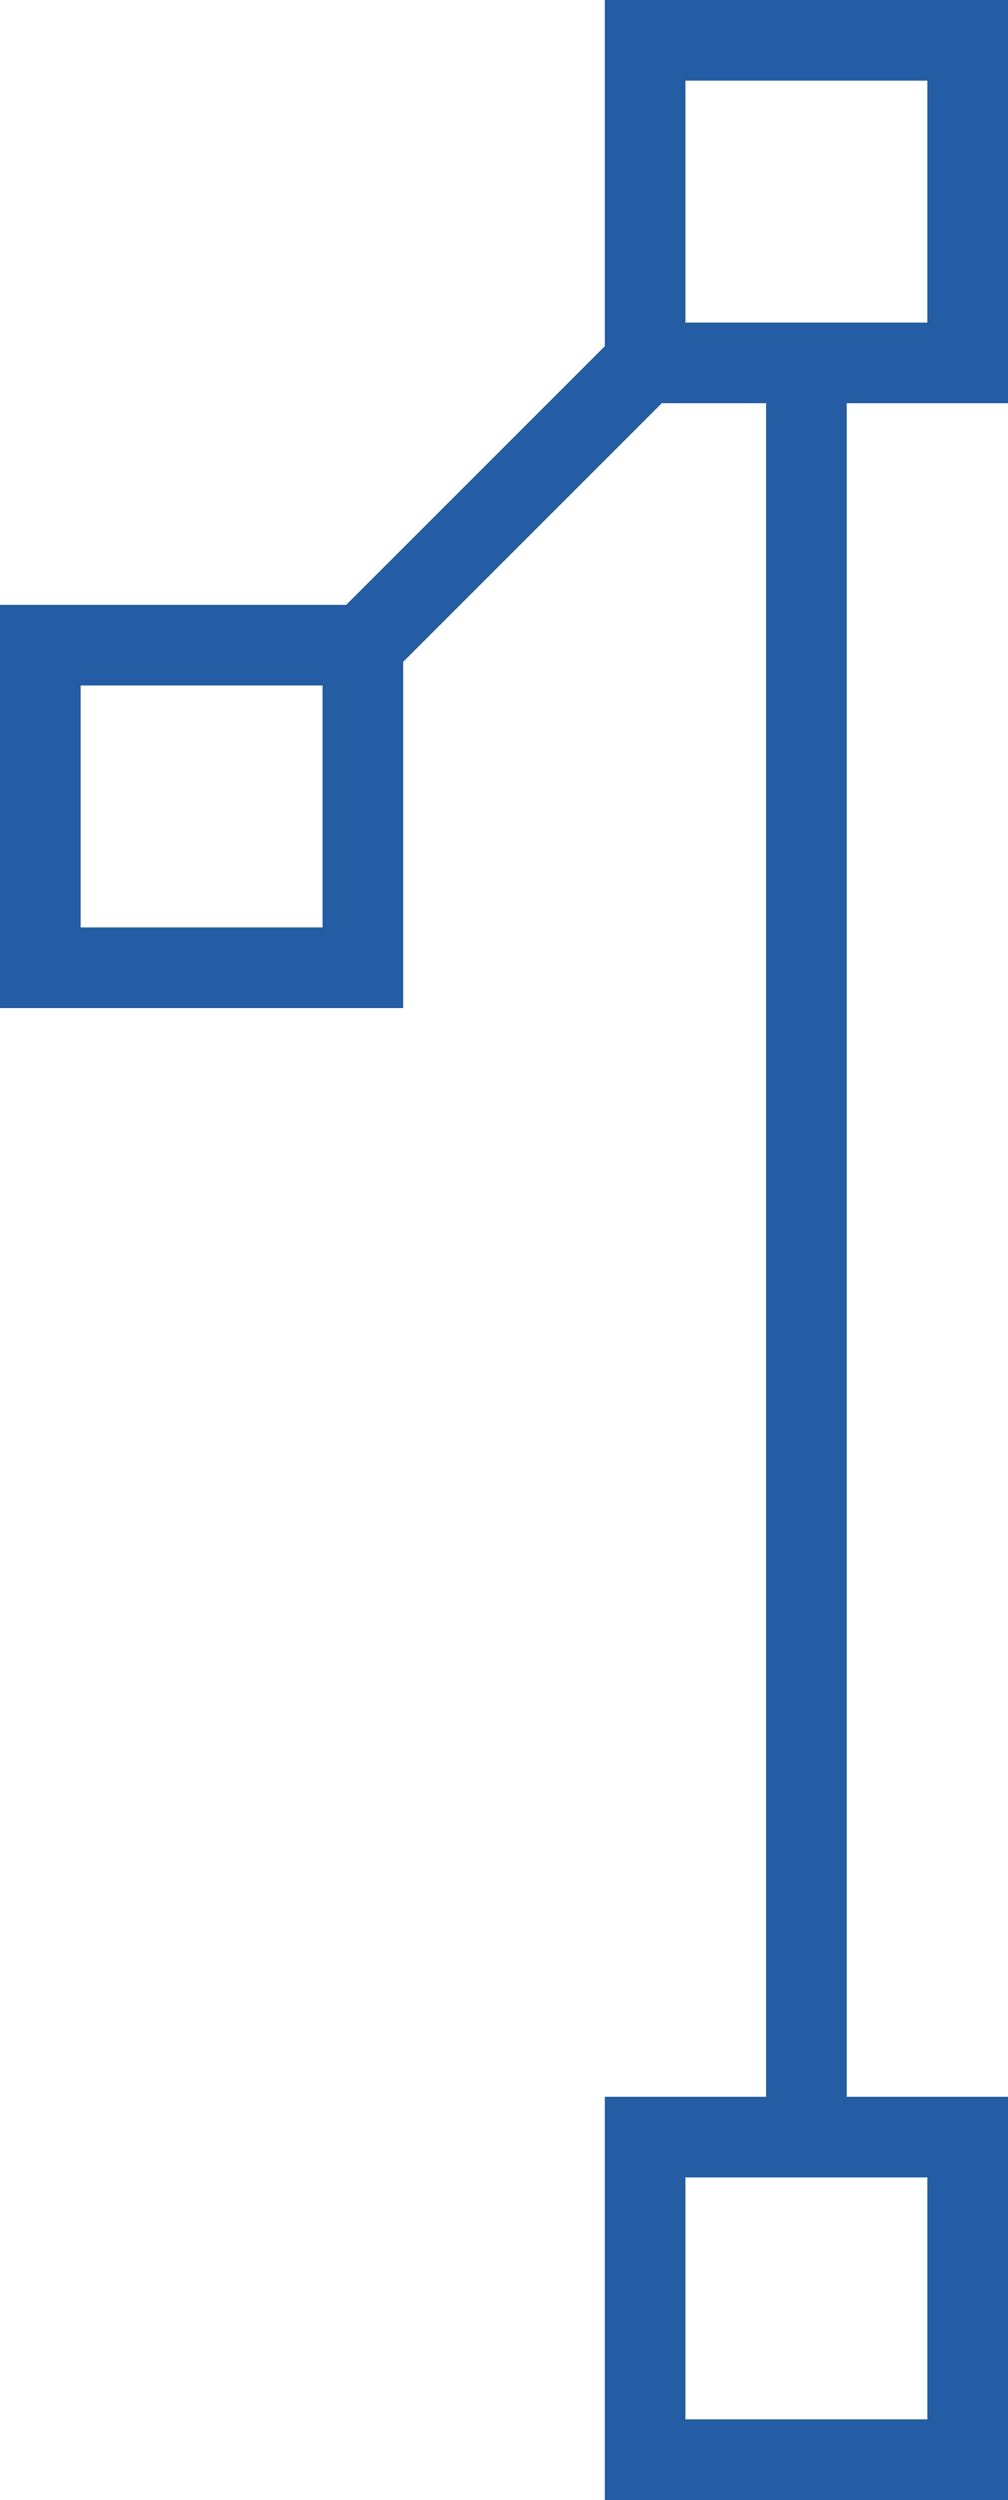 <svg xmlns="http://www.w3.org/2000/svg" width="25" height="62" viewBox="0 0 25 62">
  <g id="logo" transform="translate(-37.5 -19)">
    <path id="Path_153" data-name="Path 153" d="M62.5,29V19h-10v8.586L46.086,34H37.5V44h10V35.414L53.914,29H56.5V71h-4V81h10V71h-4V29Zm-2,44v6h-6V73Zm-15-31h-6V36h6Zm9-15V21h6v6Z" fill="#245da4"/>
  </g>
</svg>
